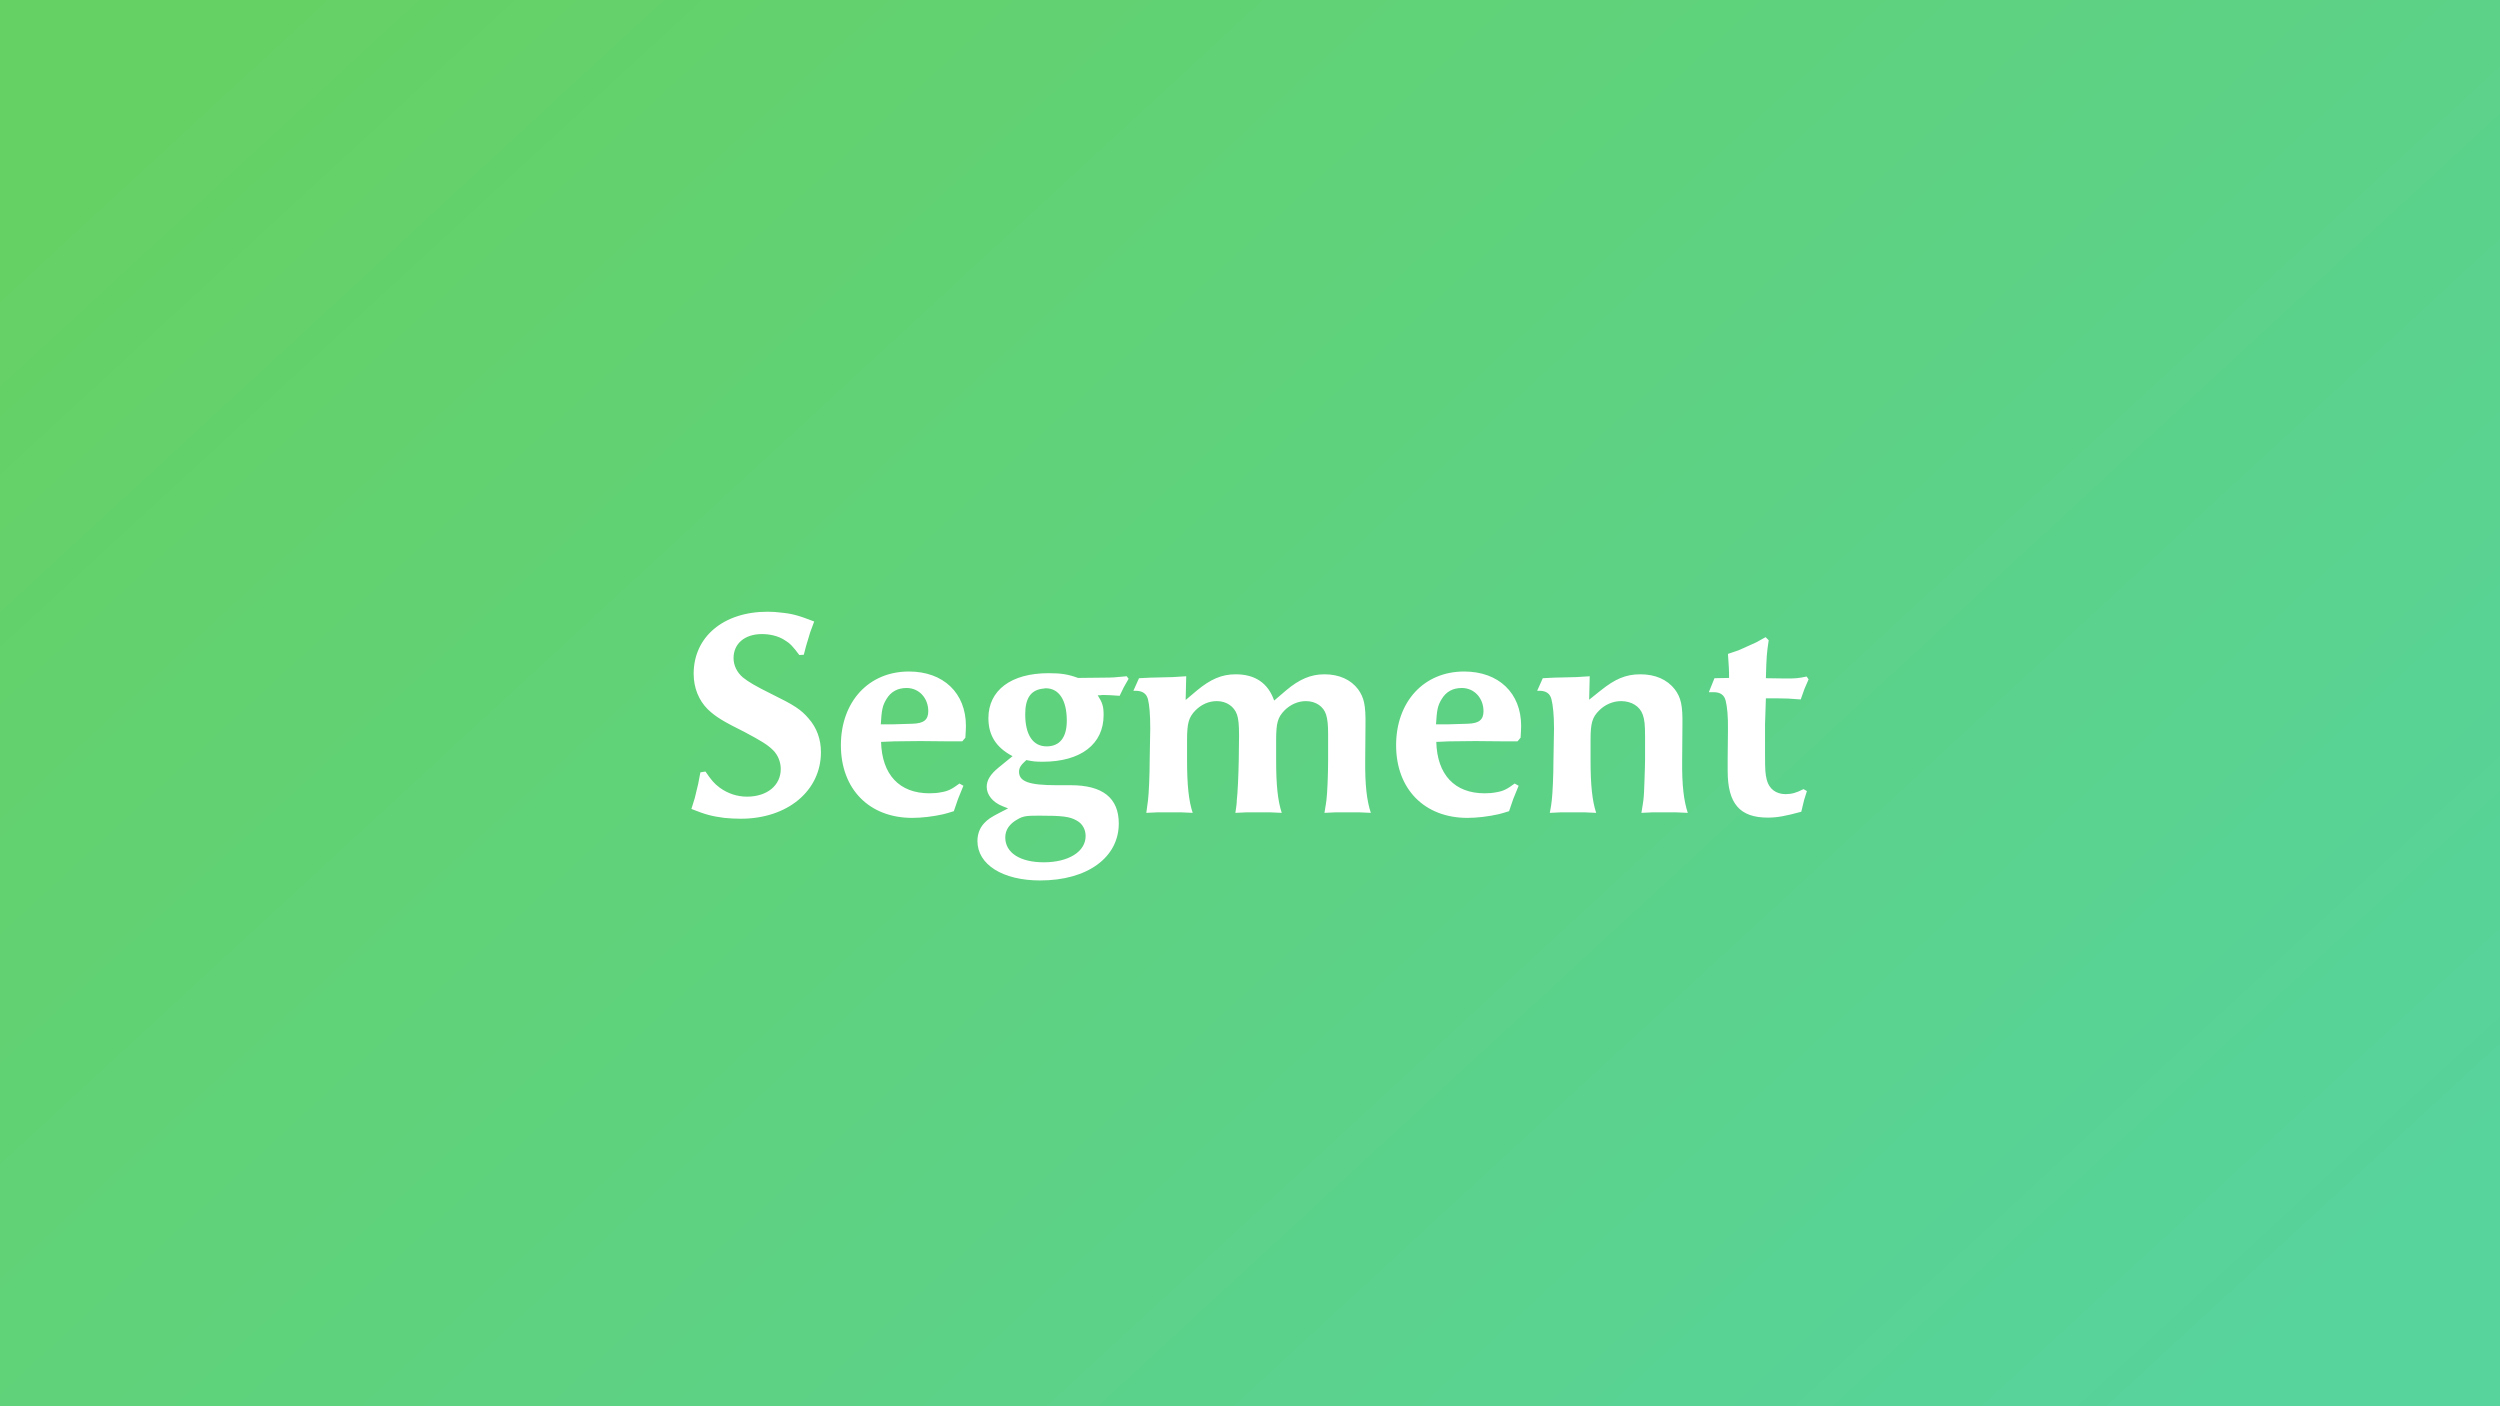 <?xml version="1.0" encoding="UTF-8" standalone="no"?>
<svg width="640px" height="360px" viewBox="0 0 640 360" version="1.1" xmlns="http://www.w3.org/2000/svg" xmlns:xlink="http://www.w3.org/1999/xlink" xmlns:sketch="http://www.bohemiancoding.com/sketch/ns">
    <rect x="0" y="0" width="640" height="360" fill="#333333" stroke="none"/>
    <!-- Generator: Sketch 3.3.2 (12043) - http://www.bohemiancoding.com/sketch -->
    <title>segment</title>
    <desc>Created with Sketch.</desc>
    <defs>
        <linearGradient x1="0%" y1="19.877%" x2="100%" y2="79.886%" id="linearGradient-1">
            <stop stop-color="#65D165" offset="0%"></stop>
            <stop stop-color="#57D39C" offset="100%"></stop>
        </linearGradient>
        <rect id="path-2" x="0" y="0" width="640" height="360"></rect>
    </defs>
    <g id="Ships" stroke="none" stroke-width="1" fill="none" fill-rule="evenodd" sketch:type="MSPage">
        <g id="segment" sketch:type="MSLayerGroup">
            <mask id="mask-3" sketch:name="Mask" fill="white">
                <use xlink:href="#path-2"></use>
            </mask>
            <use id="Mask" fill="url(#linearGradient-1)" sketch:type="MSShapeGroup" xlink:href="#path-2"></use>
            <path d="M210.16,192.573 C210.16,189.212 209.081,186.28 206.995,183.92 C205.053,181.632 203.255,180.487 197.572,177.698 C193.4,175.624 191.674,174.623 190.163,173.408 C188.653,172.12 187.79,170.332 187.79,168.473 C187.79,164.754 190.667,162.323 195.055,162.323 C197.141,162.323 199.227,162.823 200.809,163.825 C202.248,164.683 203.039,165.541 204.622,167.686 L205.773,167.615 L206.348,165.398 L207.427,161.822 L208.434,159.105 C204.55,157.603 202.895,157.102 199.874,156.816 C198.795,156.673 197.644,156.602 196.493,156.602 C185.2,156.602 177.575,163.038 177.575,172.478 C177.575,176.054 178.87,179.272 181.172,181.56 C183.186,183.491 185.056,184.635 190.667,187.424 C194.983,189.713 196.565,190.714 197.932,192.073 C199.155,193.288 199.874,195.076 199.874,196.864 C199.874,201.083 196.35,203.944 191.242,203.944 C188.725,203.944 186.351,203.157 184.265,201.656 C182.826,200.583 182.107,199.725 180.597,197.508 L179.302,197.722 L178.726,200.726 L177.863,204.302 L177,207.091 C180.74,208.592 182.251,208.95 185.416,209.379 C186.855,209.522 188.293,209.594 189.66,209.594 C201.601,209.594 210.16,202.442 210.16,192.573 C210.16,192.573 210.16,202.442 210.16,192.573 L210.16,192.573 L210.16,192.573 Z M247.277,185.851 C247.277,177.412 241.523,171.906 232.675,171.906 C222.389,171.906 215.268,179.629 215.268,190.785 C215.268,202.013 222.533,209.379 233.538,209.379 C235.984,209.379 238.933,209.022 241.451,208.449 C242.098,208.306 243.033,208.02 244.184,207.663 L245.263,204.516 L246.63,201.155 L245.623,200.583 C243.681,202.013 242.745,202.514 241.019,202.8 C240.012,203.014 239.005,203.086 237.926,203.086 C230.229,203.086 225.77,198.294 225.554,189.927 L228.935,189.784 L235.552,189.713 L242.961,189.784 L246.342,189.784 L247.133,188.855 C247.205,187.567 247.277,186.566 247.277,185.851 C247.277,185.851 247.277,186.566 247.277,185.851 L247.277,185.851 L247.277,185.851 Z M237.638,182.061 C237.638,184.278 236.487,185.207 233.538,185.279 L228.791,185.422 L225.482,185.422 C225.698,181.775 225.913,180.63 226.921,178.986 C228.071,177.055 229.798,176.125 232.1,176.125 C235.265,176.125 237.638,178.7 237.638,182.061 C237.638,182.061 237.638,178.7 237.638,182.061 L237.638,182.061 L237.638,182.061 Z M288.926,173.765 L288.422,173.122 C285.689,173.408 284.538,173.479 282.524,173.479 L275.978,173.551 C273.46,172.621 271.662,172.335 268.425,172.335 C258.858,172.335 253.032,176.697 253.032,183.849 C253.032,188.211 254.974,191.358 259.218,193.575 L255.621,196.507 C253.535,198.223 252.6,199.725 252.6,201.441 C252.6,203.443 254.111,205.374 256.628,206.376 L258.067,206.948 L256.125,207.949 C253.607,209.236 252.888,209.737 251.881,210.809 C250.802,212.025 250.226,213.527 250.226,215.315 C250.226,221.322 256.7,225.398 266.267,225.398 C278.352,225.398 286.408,219.534 286.408,210.809 C286.408,204.302 282.308,201.012 274.108,201.012 L270.439,201.012 C263.462,201.012 260.872,200.082 260.872,197.579 C260.872,196.578 261.304,195.863 262.742,194.576 C264.469,194.933 265.116,195.005 266.914,195.005 C276.697,195.005 282.524,190.499 282.524,183.062 C282.524,180.845 282.236,179.915 281.013,177.984 L281.732,177.984 C281.948,177.913 282.236,177.913 282.452,177.913 C283.603,177.913 284.466,177.984 286.624,178.127 L287.703,175.911 L288.926,173.765 L288.926,173.765 Z M273.101,184.492 C273.101,188.783 271.302,191.072 267.922,191.072 C264.397,191.072 262.455,188.068 262.455,182.847 C262.455,178.628 263.965,176.554 267.202,176.268 C267.346,176.268 267.49,176.197 267.706,176.197 C271.087,176.197 273.101,179.2 273.101,184.492 C273.101,184.492 273.101,179.2 273.101,184.492 L273.101,184.492 L273.101,184.492 Z M277.92,214.028 C277.92,218.032 273.532,220.75 267.202,220.75 C261.16,220.75 257.348,218.318 257.348,214.385 C257.348,212.454 258.427,210.881 260.513,209.737 C261.879,208.95 262.671,208.807 265.836,208.807 C271.95,208.807 273.892,209.022 275.69,210.094 C277.129,210.881 277.92,212.383 277.92,214.028 C277.92,214.028 277.92,212.383 277.92,214.028 L277.92,214.028 L277.92,214.028 Z M350.931,208.092 C349.924,205.017 349.42,201.083 349.492,194.576 L349.564,185.636 C349.636,180.487 349.204,178.628 347.694,176.483 C345.823,173.98 342.802,172.621 339.062,172.621 C335.537,172.621 332.588,173.908 329.207,176.769 L326.186,179.343 C324.604,174.838 321.295,172.621 316.331,172.621 C312.735,172.621 309.858,173.908 306.405,176.769 L303.528,179.2 L303.672,173.122 L300.219,173.336 L294.464,173.479 L291.587,173.622 L290.148,176.84 L290.724,176.84 C292.45,176.84 293.529,177.555 293.889,179.057 C294.248,180.487 294.464,182.99 294.464,186.495 L294.32,194.504 C294.32,198.294 294.105,203.157 293.889,204.874 C293.817,205.589 293.673,206.662 293.457,208.092 L296.478,207.949 L302.161,207.949 L305.326,208.092 C304.319,205.017 303.887,201.083 303.887,194.576 L303.887,189.498 C303.887,185.064 304.319,183.634 306.045,181.846 C307.556,180.344 309.426,179.486 311.512,179.486 C313.958,179.486 315.972,180.845 316.691,182.99 C317.051,184.135 317.195,185.565 317.195,188.139 L317.195,188.497 L317.123,194.504 C317.051,198.509 316.835,203.157 316.619,204.874 C316.619,205.589 316.475,206.662 316.26,208.092 L319.281,207.949 L324.963,207.949 L328.128,208.092 C327.121,205.017 326.69,201.083 326.69,194.576 L326.69,189.498 C326.69,184.993 327.121,183.634 328.848,181.846 C330.358,180.344 332.3,179.486 334.314,179.486 C336.832,179.486 338.846,180.845 339.493,182.99 C339.853,184.206 339.997,185.493 339.997,188.068 L339.997,188.497 L339.997,194.504 C339.997,198.509 339.781,203.157 339.565,204.874 C339.493,205.589 339.278,206.662 339.062,208.092 L342.083,207.949 L347.766,207.949 L350.931,208.092 L350.931,208.092 Z M389.414,185.851 C389.414,177.412 383.659,171.906 374.812,171.906 C364.526,171.906 357.404,179.629 357.404,190.785 C357.404,202.013 364.67,209.379 375.675,209.379 C378.121,209.379 381.07,209.022 383.588,208.449 C384.235,208.306 385.17,208.02 386.321,207.663 L387.4,204.516 L388.767,201.155 L387.76,200.583 C385.817,202.013 384.882,202.514 383.156,202.8 C382.149,203.014 381.142,203.086 380.063,203.086 C372.366,203.086 367.906,198.294 367.691,189.927 L371.071,189.784 L377.689,189.713 L385.098,189.784 L388.479,189.784 L389.27,188.855 C389.342,187.567 389.414,186.566 389.414,185.851 C389.414,185.851 389.414,186.566 389.414,185.851 L389.414,185.851 L389.414,185.851 Z M379.775,182.061 C379.775,184.278 378.624,185.207 375.675,185.279 L370.928,185.422 L367.619,185.422 C367.835,181.775 368.05,180.63 369.057,178.986 C370.208,177.055 371.935,176.125 374.236,176.125 C377.401,176.125 379.775,178.7 379.775,182.061 C379.775,182.061 379.775,178.7 379.775,182.061 L379.775,182.061 L379.775,182.061 Z M432.069,208.092 C431.062,205.017 430.559,201.083 430.631,194.576 L430.703,185.636 C430.775,180.559 430.343,178.628 428.761,176.483 C426.818,173.98 423.797,172.621 419.913,172.621 C416.173,172.621 413.439,173.837 409.771,176.769 L406.821,179.129 L406.965,173.122 L403.585,173.336 L397.83,173.479 L394.953,173.622 L393.514,176.84 L394.09,176.84 C395.816,176.84 396.823,177.555 397.183,179.057 C397.542,180.487 397.83,182.99 397.83,186.495 L397.686,194.504 C397.686,198.294 397.47,203.157 397.255,204.874 C397.183,205.589 397.039,206.662 396.751,208.092 L399.772,207.949 L405.455,207.949 L408.62,208.092 C407.613,205.017 407.181,201.012 407.181,194.576 L407.181,189.498 C407.181,185.064 407.613,183.634 409.411,181.846 C410.922,180.344 412.936,179.486 415.022,179.486 C417.683,179.486 419.841,180.845 420.56,182.99 C420.992,184.206 421.136,185.565 421.136,188.497 L421.136,194.504 C421.136,195.72 421.064,197.436 420.992,199.725 C420.92,202.013 420.848,203.729 420.704,204.874 C420.632,205.589 420.416,206.662 420.201,208.092 L423.222,207.949 L428.904,207.949 L432.069,208.092 L432.069,208.092 Z M463,173.908 L462.496,173.193 C460.41,173.622 459.835,173.694 457.461,173.694 L457.03,173.694 L452.066,173.622 C452.21,168.187 452.282,167.257 452.786,163.896 L451.994,163.11 L449.549,164.468 L445.089,166.471 L442.356,167.4 C442.571,170.619 442.643,171.262 442.643,173.551 L438.903,173.622 L437.464,177.198 L438.687,177.198 C440.413,177.198 441.421,177.913 441.78,179.415 C442.14,180.845 442.428,183.348 442.356,187.138 L442.284,194.075 L442.284,197.365 C442.284,205.732 445.377,209.308 452.57,209.308 C454.872,209.308 456.958,208.95 461.13,207.806 L461.849,204.802 L462.568,202.514 L461.705,202.013 C459.907,202.943 458.684,203.3 457.102,203.3 C454.656,203.3 452.858,201.942 452.282,199.582 C451.923,198.151 451.851,197.079 451.851,193.431 L451.851,192.931 L451.851,185.35 L452.066,178.771 L454.944,178.771 C457.174,178.771 458.181,178.843 460.986,179.057 L461.921,176.411 L463,173.908 L463,173.908 Z" id="logo" fill="#FFFFFF" sketch:type="MSShapeGroup" mask="url(#mask-3)"></path>
        </g>
    </g>
</svg>